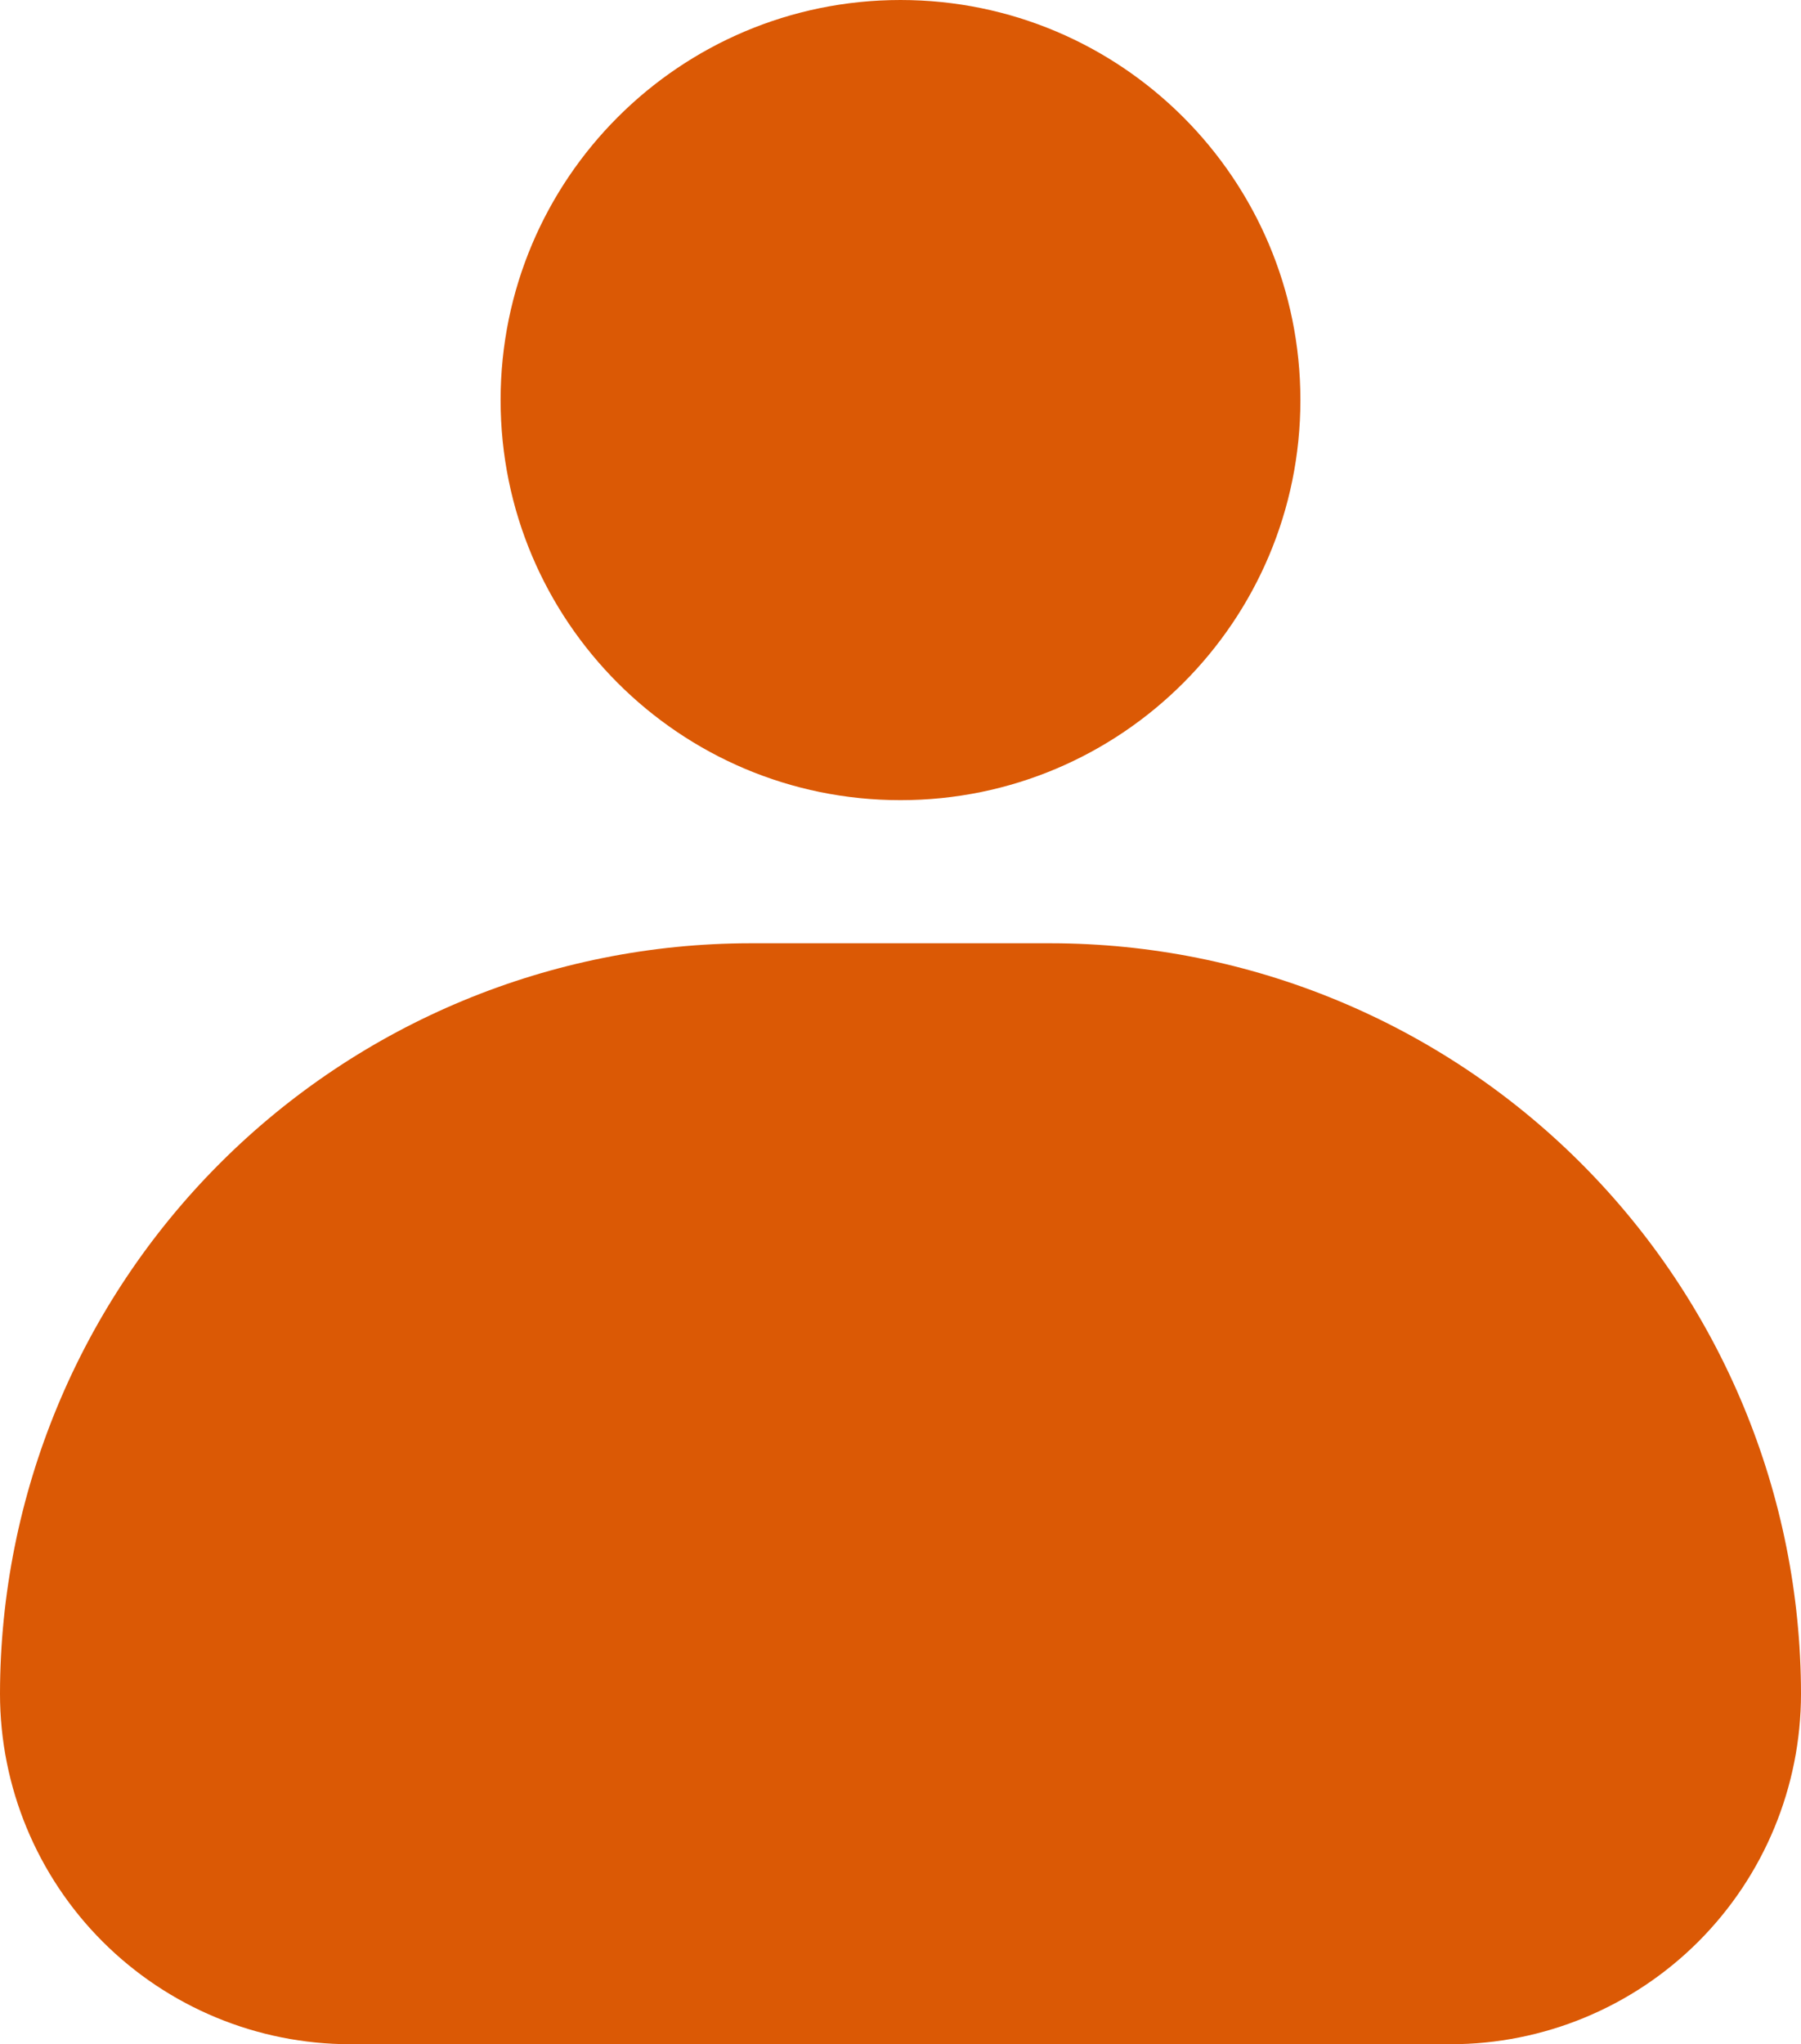 <svg width="617" height="700" viewBox="0 0 617 700" fill="none" xmlns="http://www.w3.org/2000/svg">
<path d="M308.5 274C384.163 274 445.5 212.663 445.5 137C445.5 61.337 384.163 0 308.5 0C232.837 0 171.5 61.337 171.5 137C171.5 212.663 232.837 274 308.5 274Z" fill="#DB5905"/>
<path d="M497 700H120C88.174 700 57.651 687.357 35.147 664.853C12.643 642.348 0 611.826 0 580C0.066 511.86 27.164 446.529 75.347 398.347C123.529 350.164 188.86 323.066 257 323H360C428.14 323.066 493.471 350.164 541.653 398.347C589.836 446.529 616.934 511.86 617 580C617 611.826 604.357 642.348 581.853 664.853C559.348 687.357 528.826 700 497 700Z" fill="#DB5905"/>
</svg>
